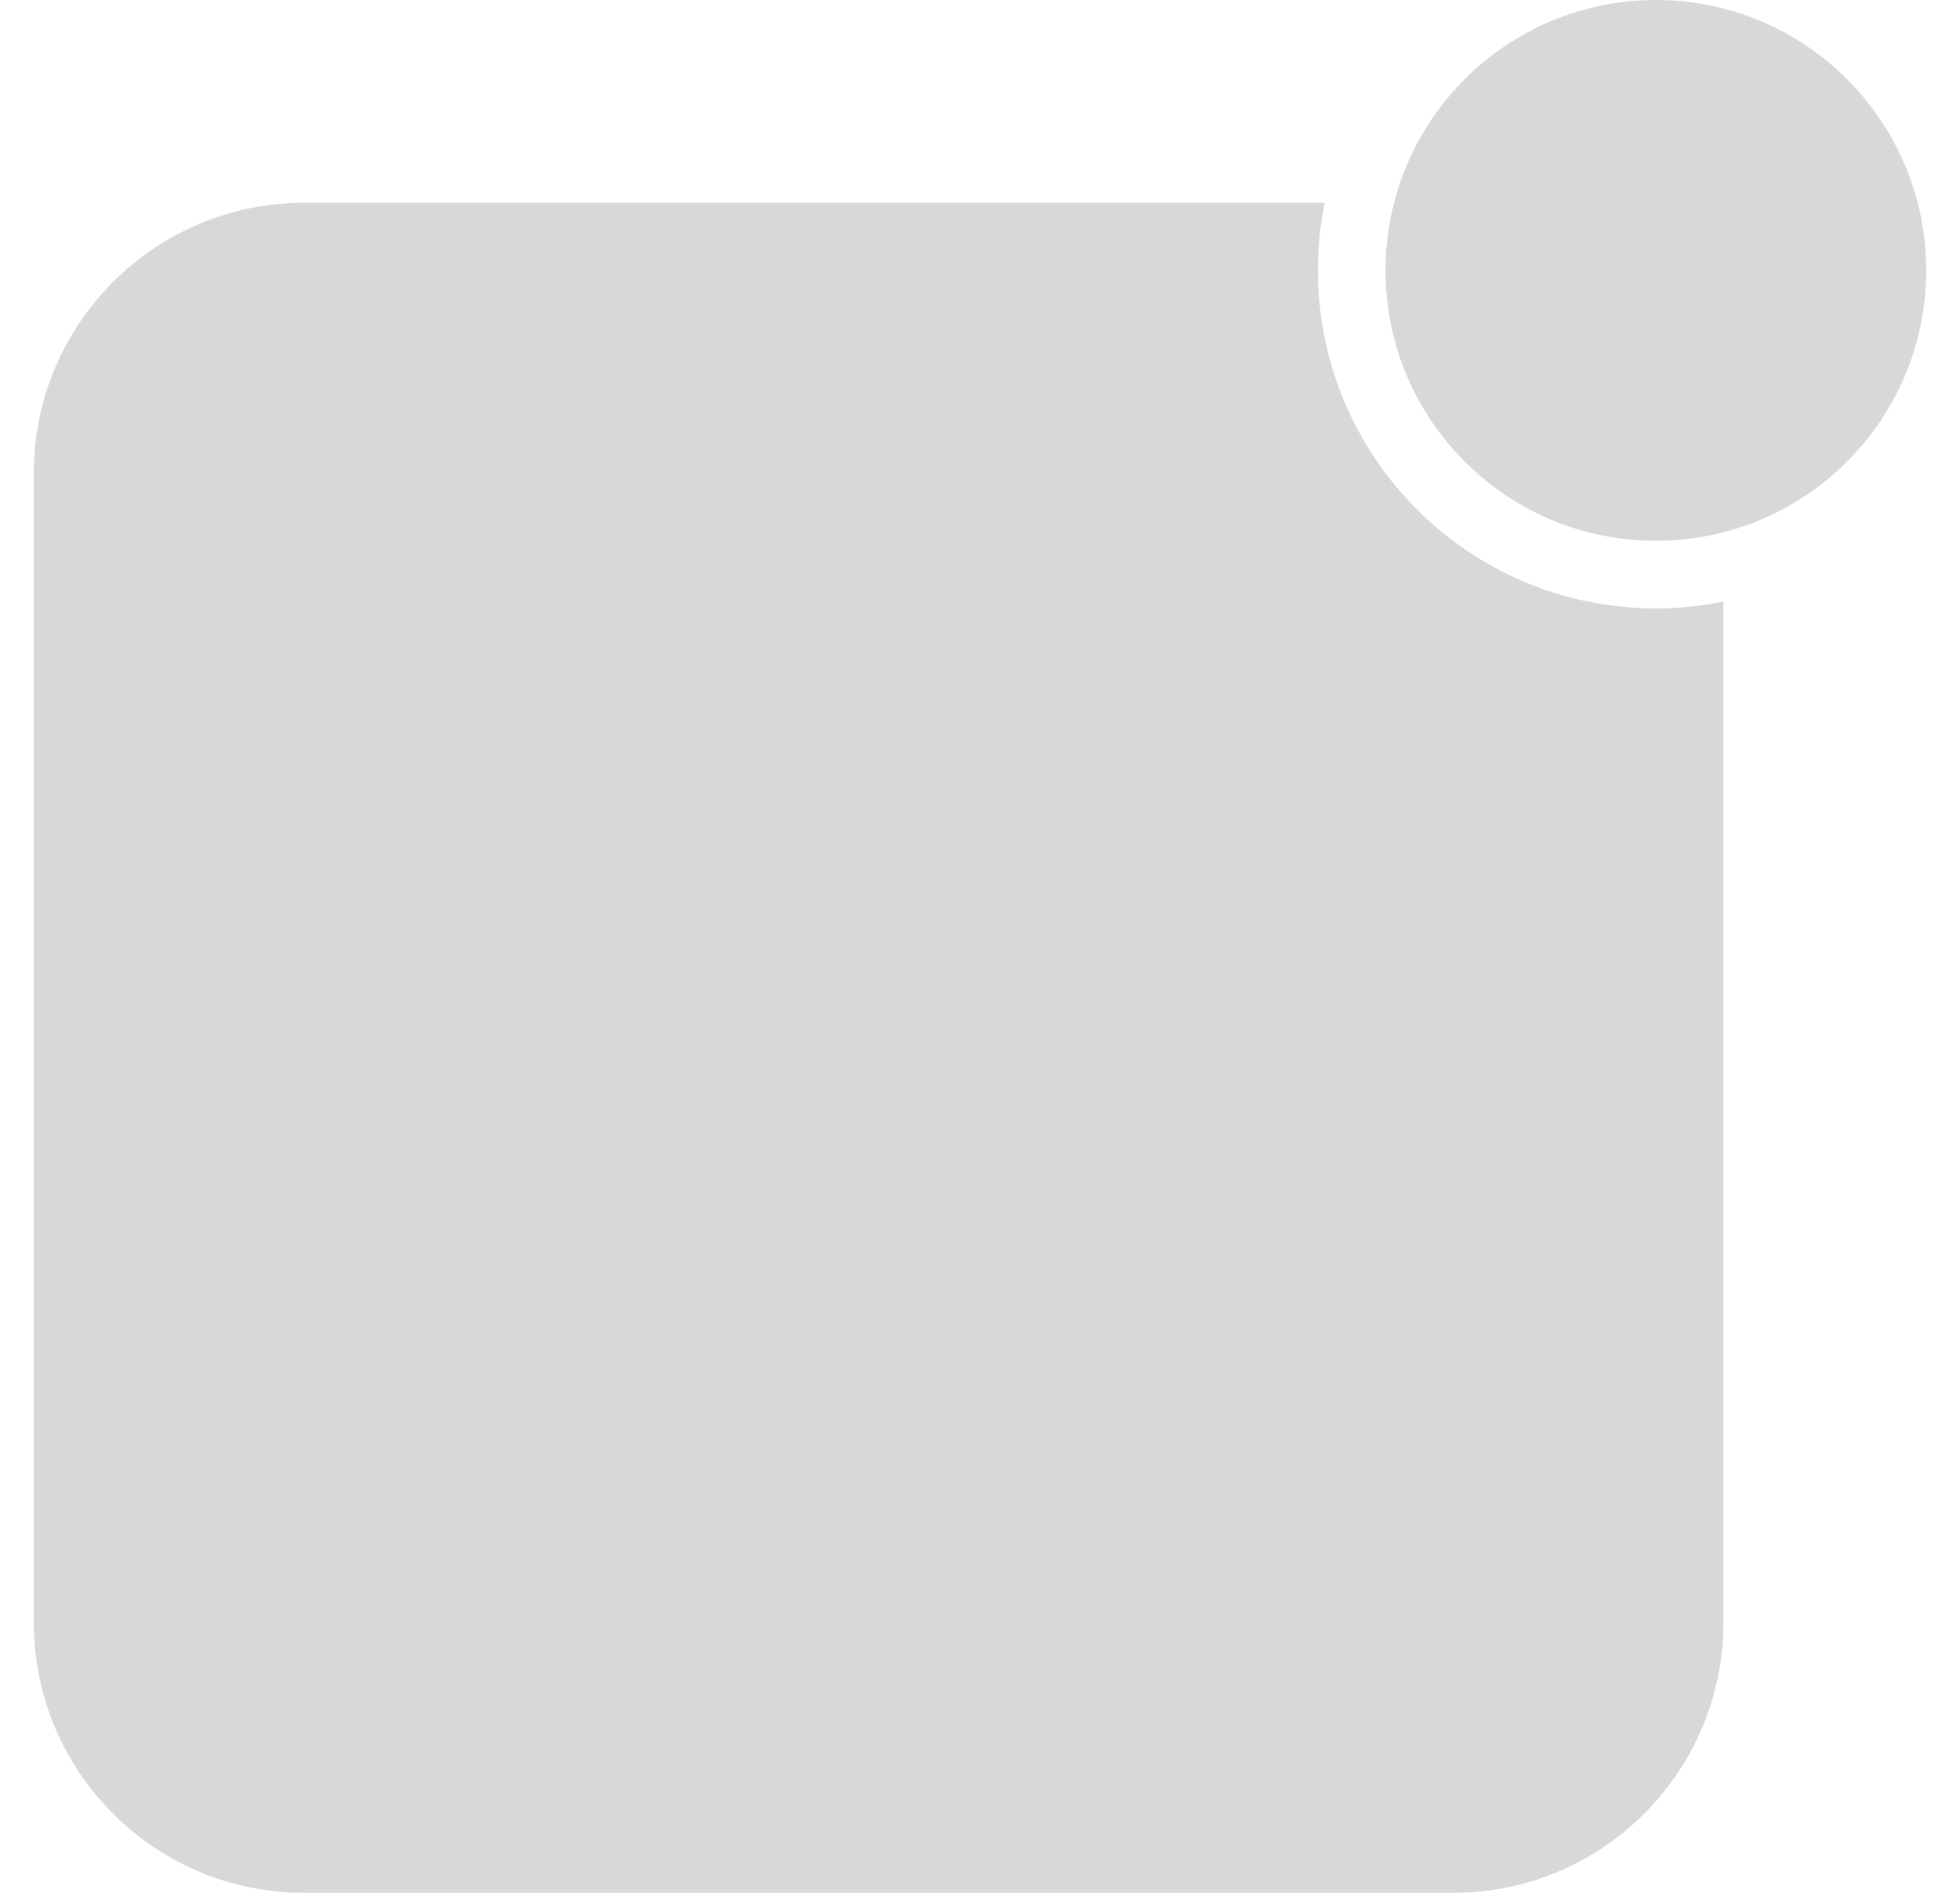 <?xml version="1.0" encoding="UTF-8"?>
<svg width="29px" height="28px" viewBox="0 0 29 28" version="1.1" xmlns="http://www.w3.org/2000/svg" xmlns:xlink="http://www.w3.org/1999/xlink">
    <!-- Generator: Sketch 54.1 (76490) - https://sketchapp.com -->
    <title>ic-studio-app</title>
    <desc>Created with Sketch.</desc>
    <g id="Studio/Experiences" stroke="none" stroke-width="1" fill="none" fill-rule="evenodd">
        <g id="experiences/customize/edit-link" transform="translate(-1034, -361)" fill="#D8D8D8">
            <g id="Group-4" transform="translate(745, 346)">
                <g id="Group-8" transform="translate(270, 15)">
                    <path d="M38.6,3 C38.534,3.323 38.5,3.658 38.5,4 C38.5,6.761 40.739,9 43.5,9 C43.842,9 44.177,8.966 44.5,8.9 L44.5,24 C44.5,26.209 42.709,28 40.5,28 L23.5,28 C21.291,28 19.5,26.209 19.5,24 L19.5,7 C19.5,4.791 21.291,3 23.5,3 L38.6,3 Z M43.5,8 C41.291,8 39.5,6.209 39.5,4 C39.5,1.791 41.291,0 43.5,0 C45.709,0 47.5,1.791 47.5,4 C47.5,6.209 45.709,8 43.5,8 Z" id="ic-studio-app"></path>
                </g>
            </g>
        </g>
    </g>
</svg>